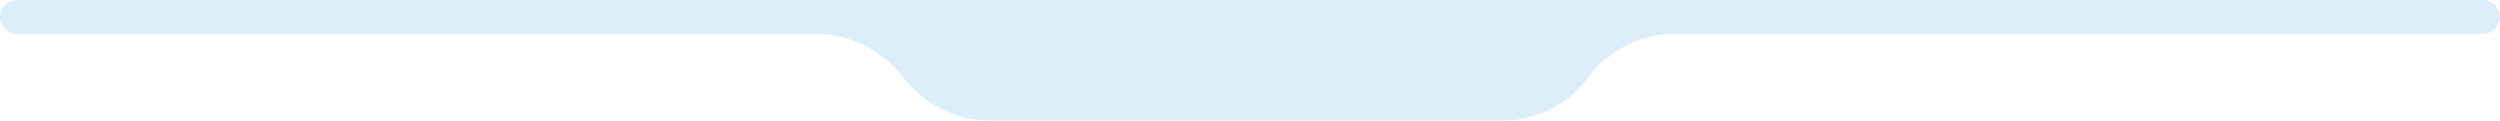 <svg width="1326" height="64" viewBox="0 0 1326 64" fill="none" xmlns="http://www.w3.org/2000/svg">
<g opacity="0.9" filter="url(#filter0_i)">
<path d="M0 9C0 4.029 4.029 0 9 0H1317C1321.97 0 1326 4.029 1326 9C1326 13.971 1321.97 18 1317 18H888.101C870.113 18 853.192 26.535 842.5 41C831.808 55.465 814.887 64 796.899 64H525.401C507.191 64 490.027 55.492 479 41C467.973 26.508 450.809 18 432.599 18H9C4.029 18 0 13.971 0 9Z" fill="#D7ECF9"/>
</g>
<defs>
<filter id="filter0_i" x="0" y="0" width="1326" height="64" filterUnits="userSpaceOnUse" color-interpolation-filters="sRGB">
<feFlood flood-opacity="0" result="BackgroundImageFix"/>
<feBlend mode="normal" in="SourceGraphic" in2="BackgroundImageFix" result="shape"/>
<feColorMatrix in="SourceAlpha" type="matrix" values="0 0 0 0 0 0 0 0 0 0 0 0 0 0 0 0 0 0 127 0" result="hardAlpha"/>
<feOffset/>
<feGaussianBlur stdDeviation="2.5"/>
<feComposite in2="hardAlpha" operator="arithmetic" k2="-1" k3="1"/>
<feColorMatrix type="matrix" values="0 0 0 0 0.764 0 0 0 0 0.81 0 0 0 0 0.829 0 0 0 1 0"/>
<feBlend mode="normal" in2="shape" result="effect1_innerShadow"/>
</filter>
</defs>
</svg>

